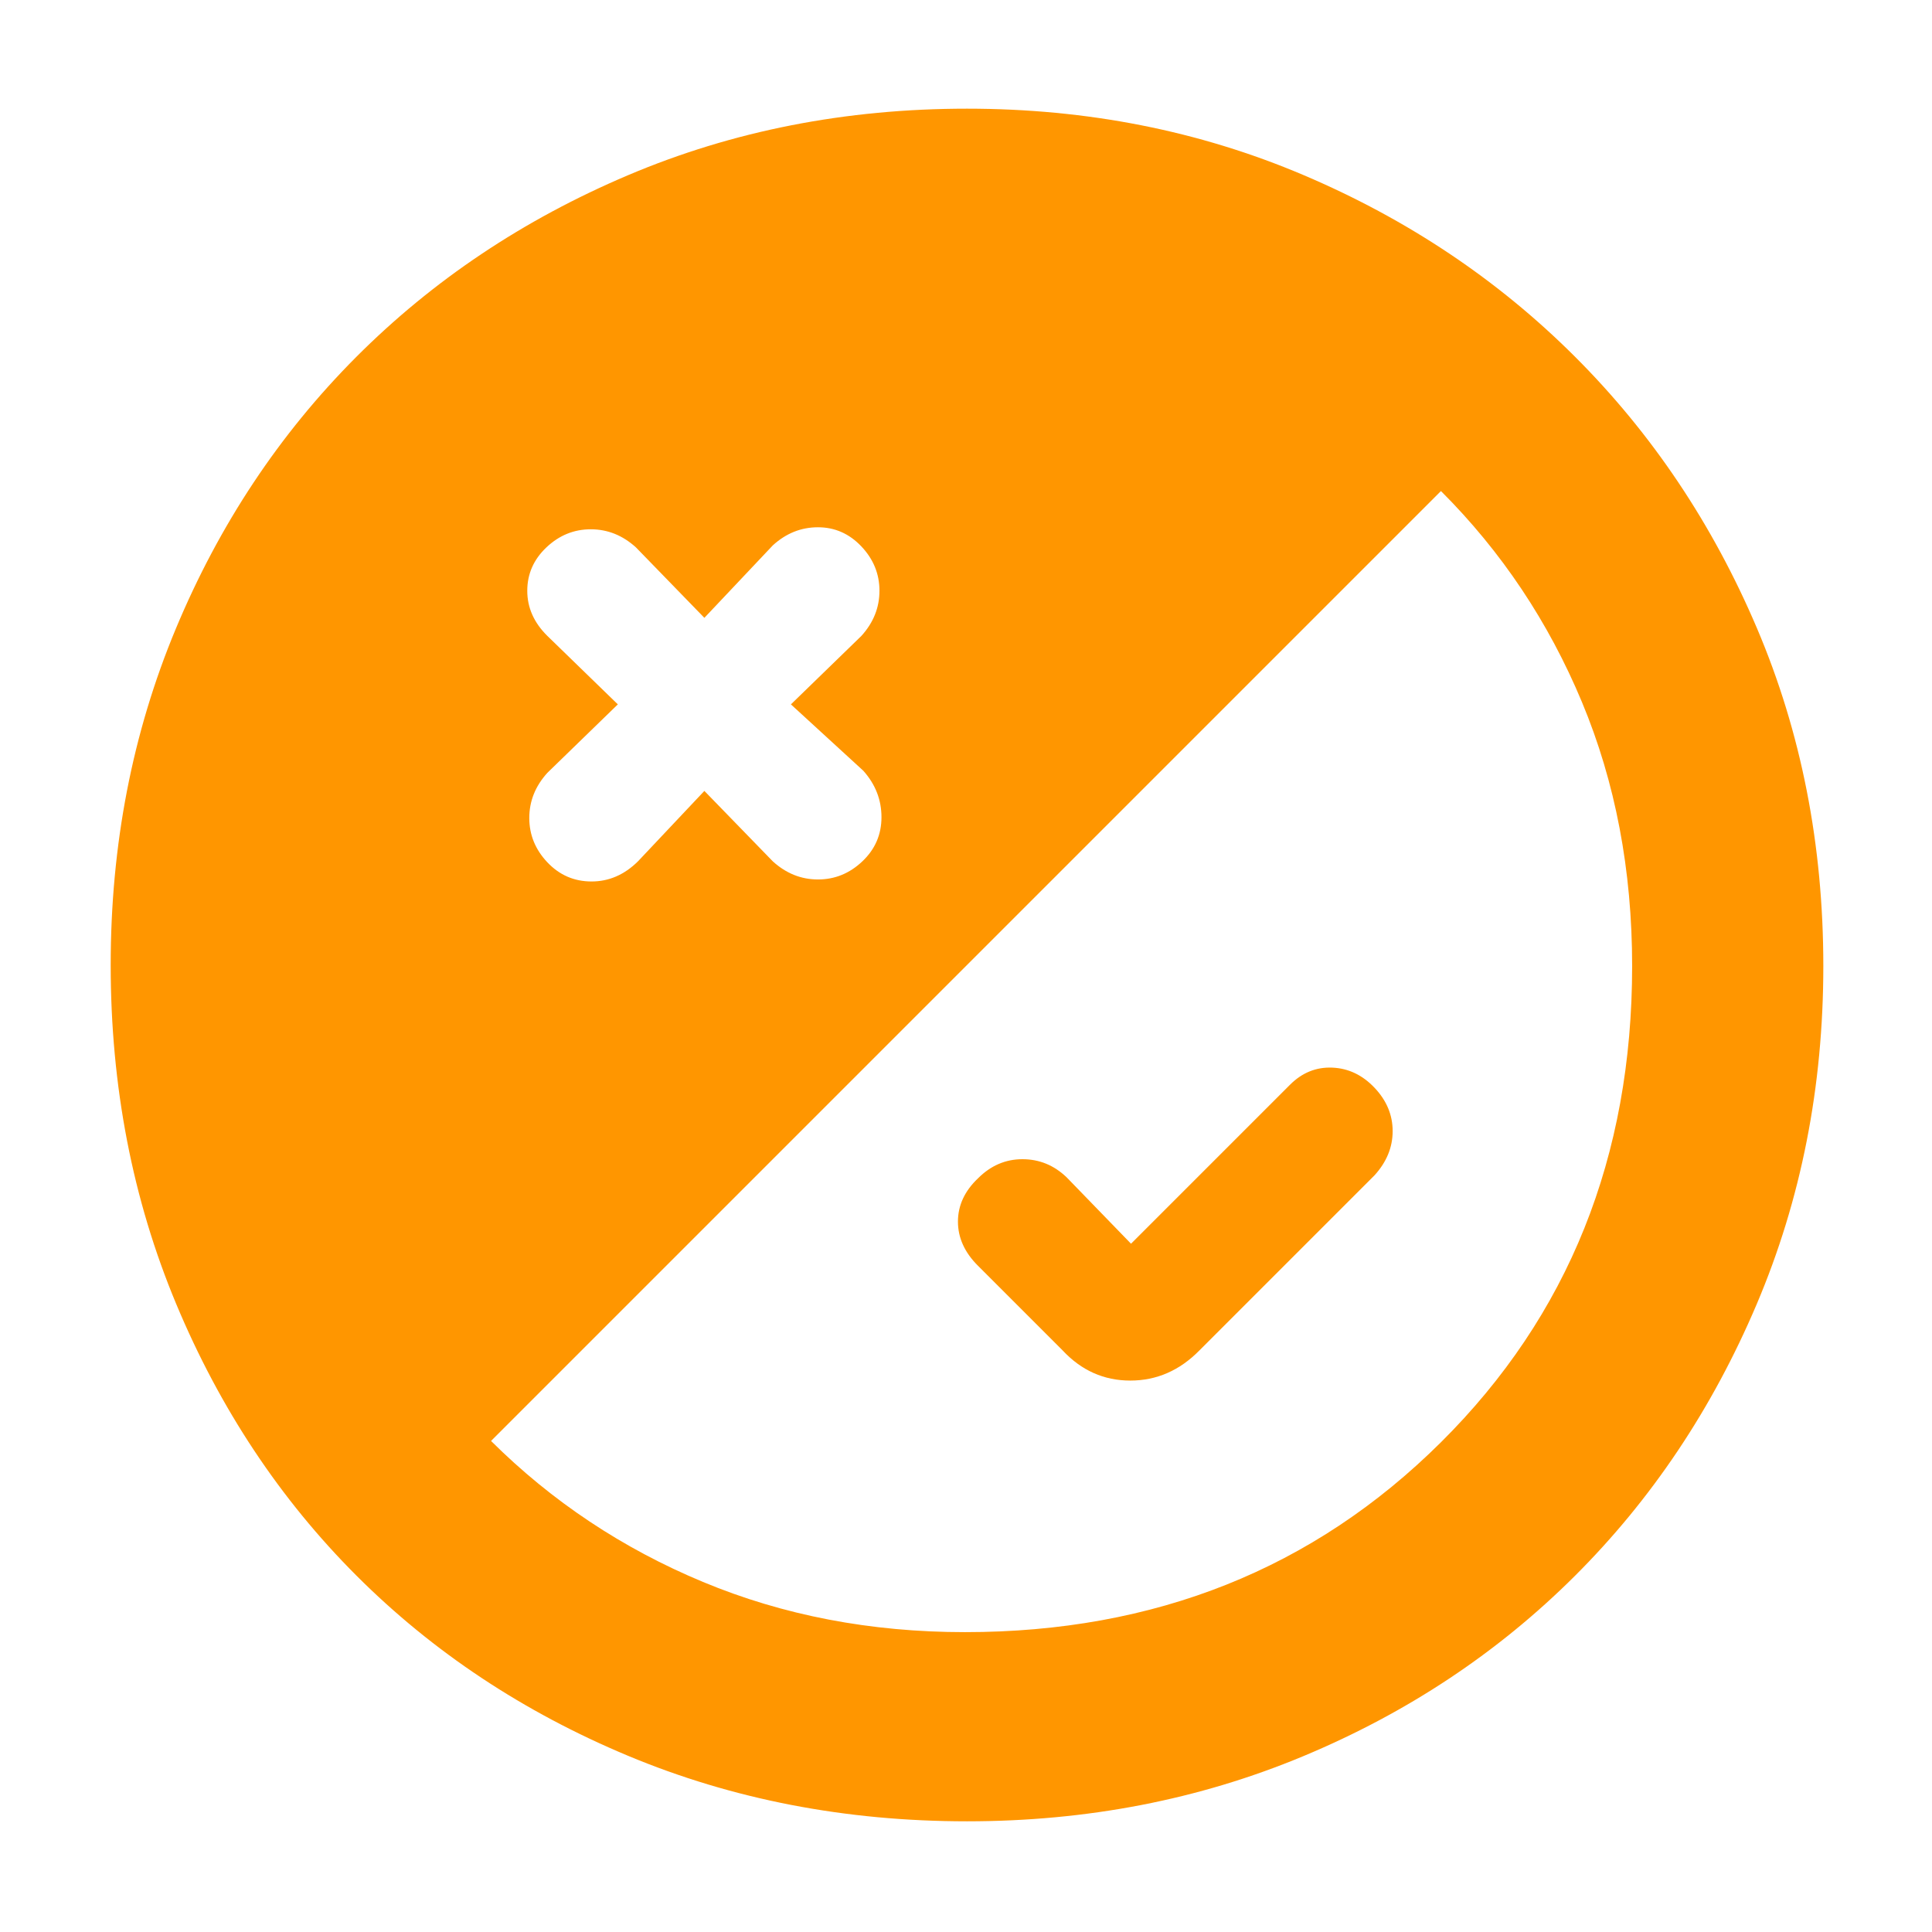 <svg xmlns="http://www.w3.org/2000/svg" height="48" viewBox="0 -960 960 960" width="48"><path fill="rgb(255, 150, 0)" d="M480.5-55Q390-55 312.01-87.58q-77.98-32.59-134.91-89.52-56.93-56.93-89.52-134.91Q55-390 55-480.5q0-89.5 32.35-167.05 32.34-77.55 89.51-134.92 57.17-57.36 135.15-90.45Q390-906 480.5-906q89.5 0 167.11 32.95 77.6 32.96 135.01 90.31t90.39 134.87Q906-570.34 906-480q0 90-33.08 167.99-33.09 77.98-90.45 135.15-57.37 57.17-134.92 89.51Q570-55 480.5-55ZM350-567l34 35q9.91 9 22.45 9 12.55 0 22.05-9t9.5-21.94q0-12.94-9-23.06l-36-33 35-34q9-9.91 9-22.45 0-12.55-9-22.05t-21.57-9.5q-12.58 0-22.43 9l-34 36-34-35q-9.91-9-22.45-9-12.55 0-22.05 9t-9.5 21.57q0 12.58 10 22.43l35 34-35 34q-9 9.91-9 22.45 0 12.55 9 22.05t21.94 9.5q12.94 0 23.06-10l33-35Zm129.5 418q141.56 0 236.53-94.38Q811-337.75 811-480q0-71.36-24.94-131.14Q761.13-670.92 716-716L244-244q45.41 45.13 105.31 70.06Q409.21-149 479.5-149ZM562-342l79-79q9-9 21-8.5t21 10q9 9.5 9 21.55 0 12.04-9 21.95l-87 87q-14.73 15-34.36 15Q542-274 528-289l-42-42q-10-9.93-10-21.99 0-12.07 10-21.54 9.47-9.47 22.04-9.47 12.58 0 21.96 9l32 33Z"/></svg>